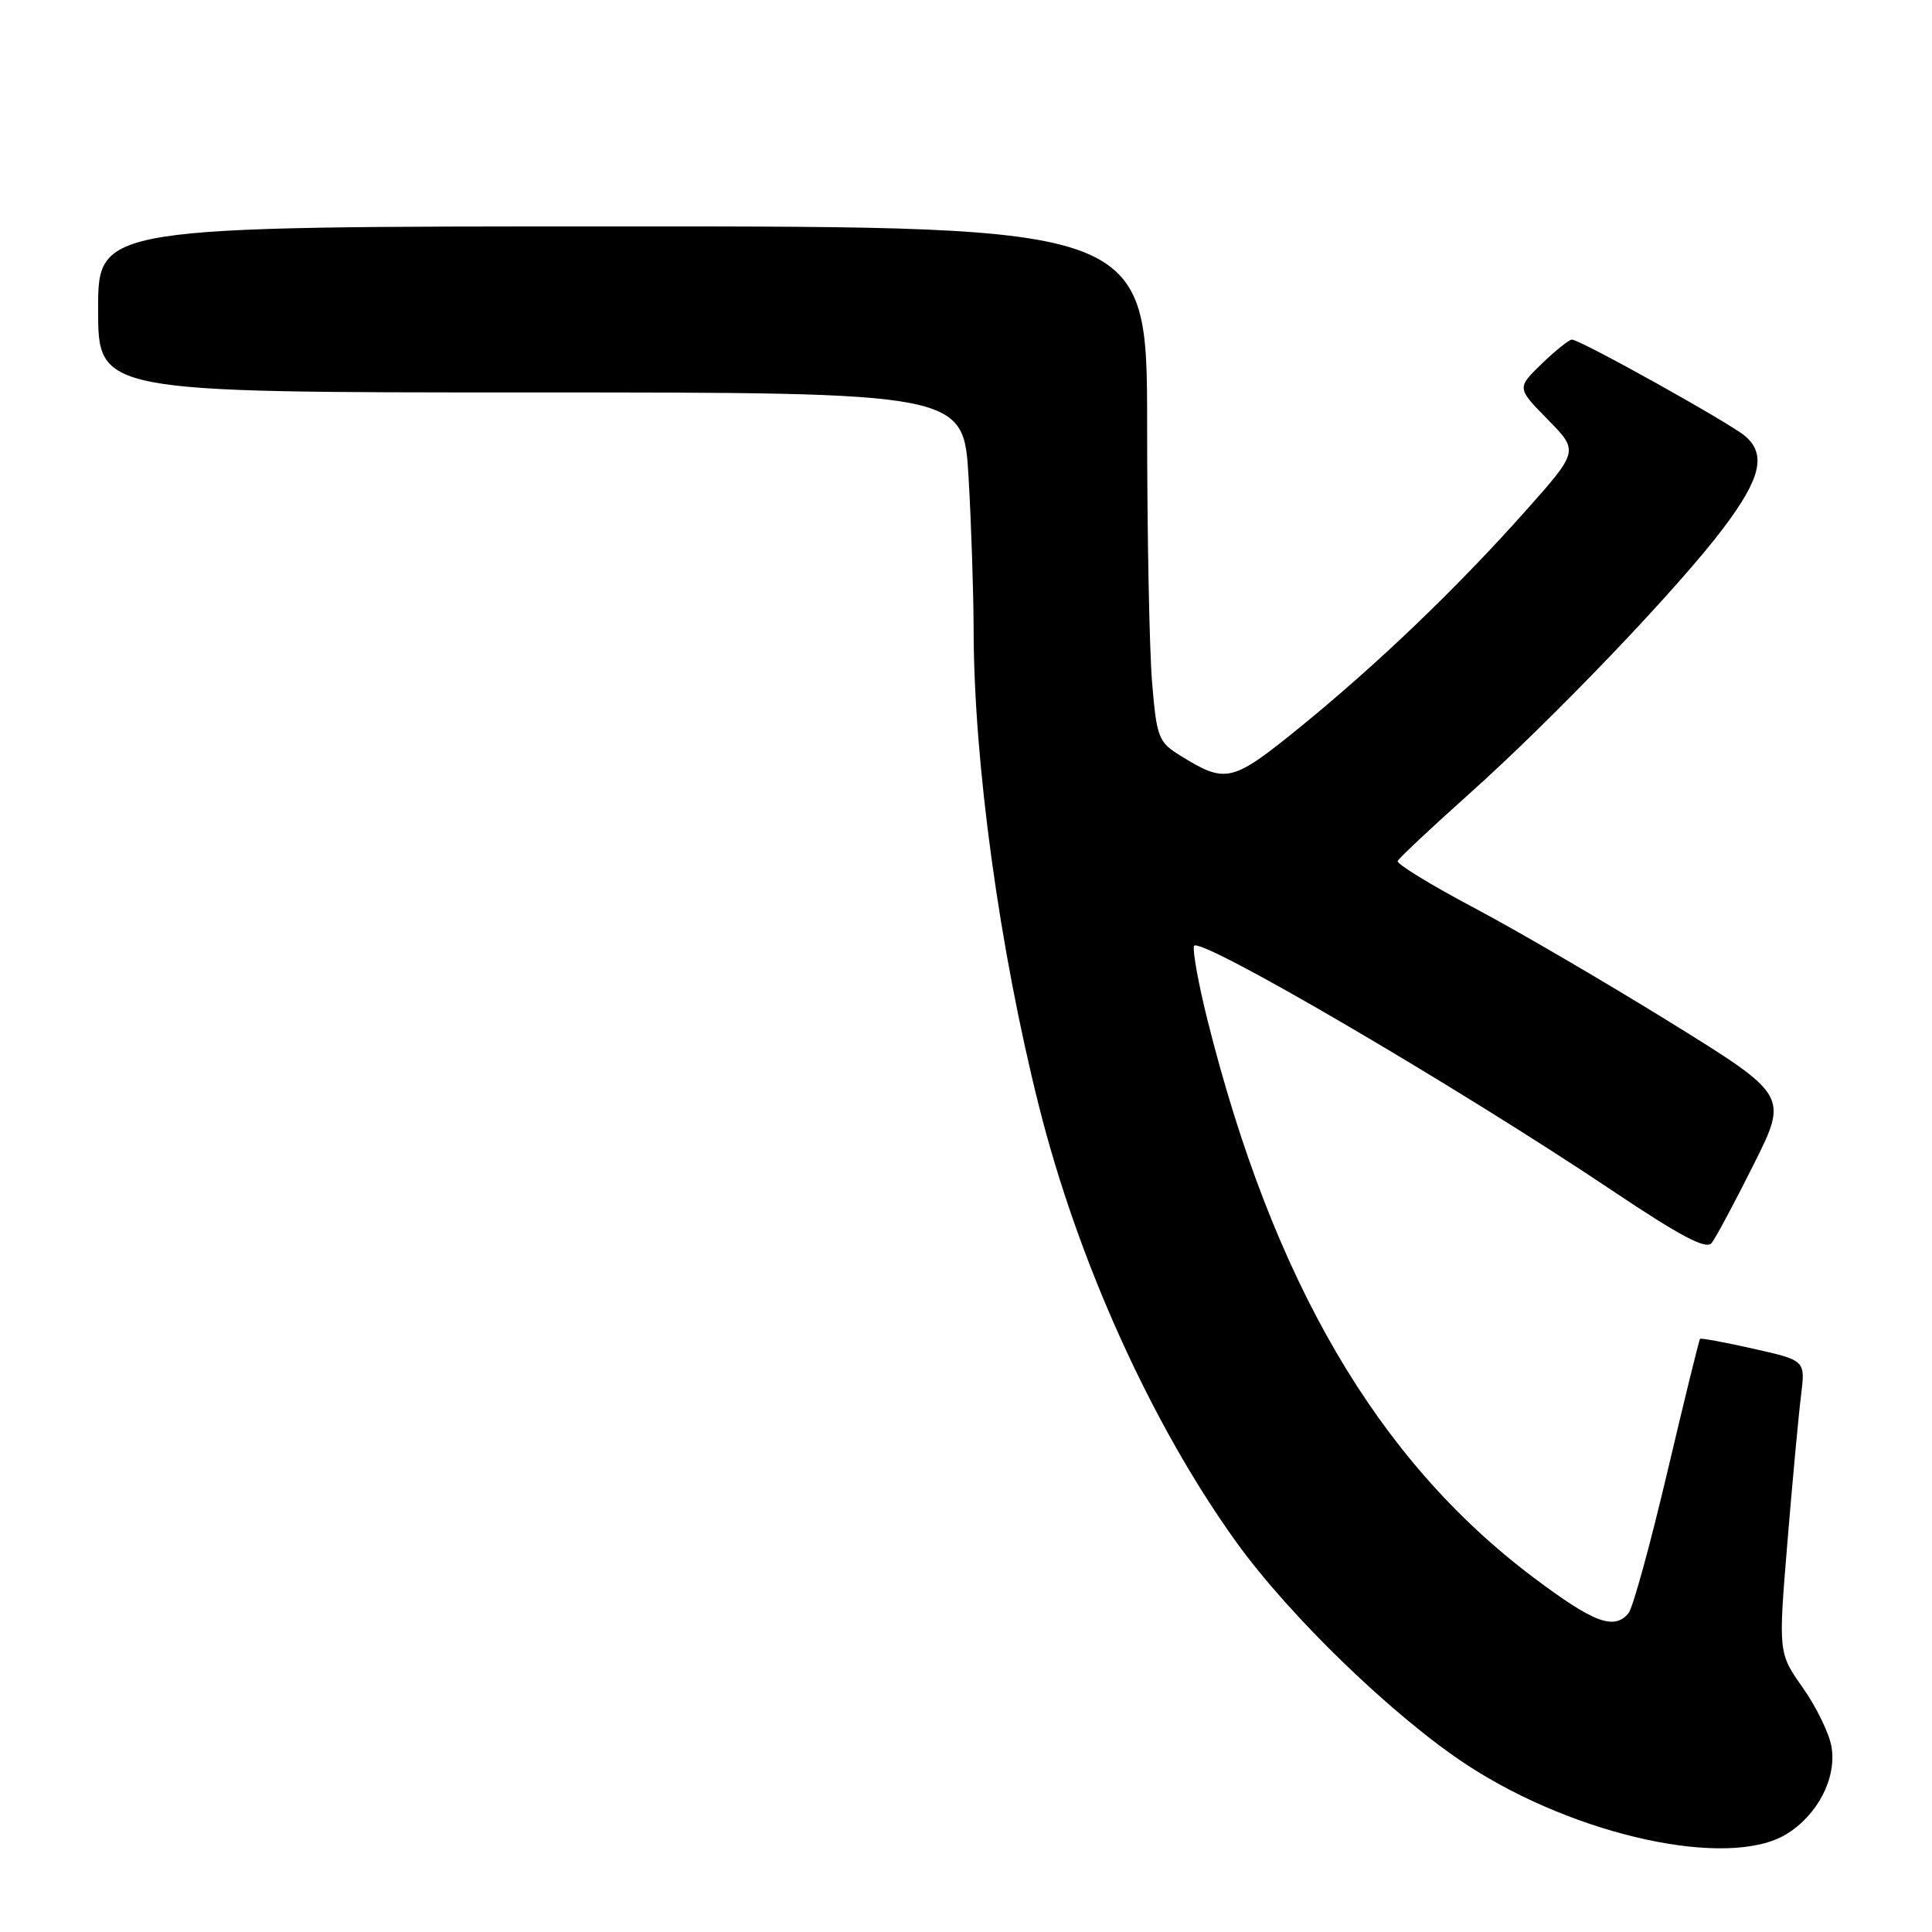 <?xml version="1.0" encoding="UTF-8" standalone="no"?>
<!DOCTYPE svg PUBLIC "-//W3C//DTD SVG 1.1//EN" "http://www.w3.org/Graphics/SVG/1.1/DTD/svg11.dtd" >
<svg xmlns="http://www.w3.org/2000/svg" xmlns:xlink="http://www.w3.org/1999/xlink" version="1.1" viewBox="0 0 256 256">
 <g >
 <path fill="currentColor"
d=" M 236.70 243.04 C 240.83 240.52 243.37 235.64 242.69 231.50 C 242.41 229.74 240.70 226.22 238.90 223.66 C 235.63 219.02 235.63 219.02 236.85 204.26 C 237.52 196.14 238.33 187.42 238.65 184.88 C 239.22 180.26 239.22 180.26 232.36 178.72 C 228.59 177.87 225.40 177.28 225.27 177.40 C 225.14 177.52 223.19 185.47 220.93 195.06 C 218.67 204.65 216.36 213.06 215.79 213.75 C 213.88 216.06 211.17 215.03 203.12 208.97 C 182.48 193.42 168.66 169.76 159.99 135.13 C 158.84 130.53 158.03 126.13 158.20 125.36 C 158.54 123.78 192.88 143.85 213.68 157.79 C 222.70 163.83 226.07 165.61 226.80 164.71 C 227.33 164.04 229.84 159.37 232.36 154.32 C 236.95 145.15 236.95 145.15 221.28 135.44 C 212.66 130.11 200.96 123.27 195.26 120.26 C 189.57 117.24 185.04 114.47 185.20 114.09 C 185.37 113.70 189.55 109.78 194.50 105.35 C 205.81 95.25 222.37 77.94 228.40 69.92 C 233.31 63.38 234.06 60.23 231.25 57.79 C 229.30 56.10 209.38 45.00 208.29 45.00 C 207.91 45.00 206.11 46.44 204.29 48.20 C 200.98 51.41 200.98 51.41 205.09 55.59 C 209.19 59.77 209.19 59.77 202.20 67.64 C 193.05 77.92 182.49 88.04 172.18 96.42 C 163.23 103.68 162.45 103.87 156.41 100.13 C 153.50 98.33 153.27 97.75 152.66 90.46 C 152.30 86.19 152.00 70.84 152.00 56.35 C 152.00 30.00 152.00 30.00 82.50 30.00 C 13.00 30.00 13.00 30.00 13.00 41.00 C 13.00 52.00 13.00 52.00 70.35 52.00 C 127.69 52.00 127.69 52.00 128.34 63.25 C 128.70 69.44 129.00 78.55 129.01 83.50 C 129.04 101.00 132.43 125.73 137.65 146.50 C 142.83 167.15 152.58 188.70 163.78 204.29 C 170.91 214.21 184.75 227.57 194.46 233.91 C 208.87 243.32 229.08 247.69 236.70 243.04 Z "/>
</g>
</svg>
